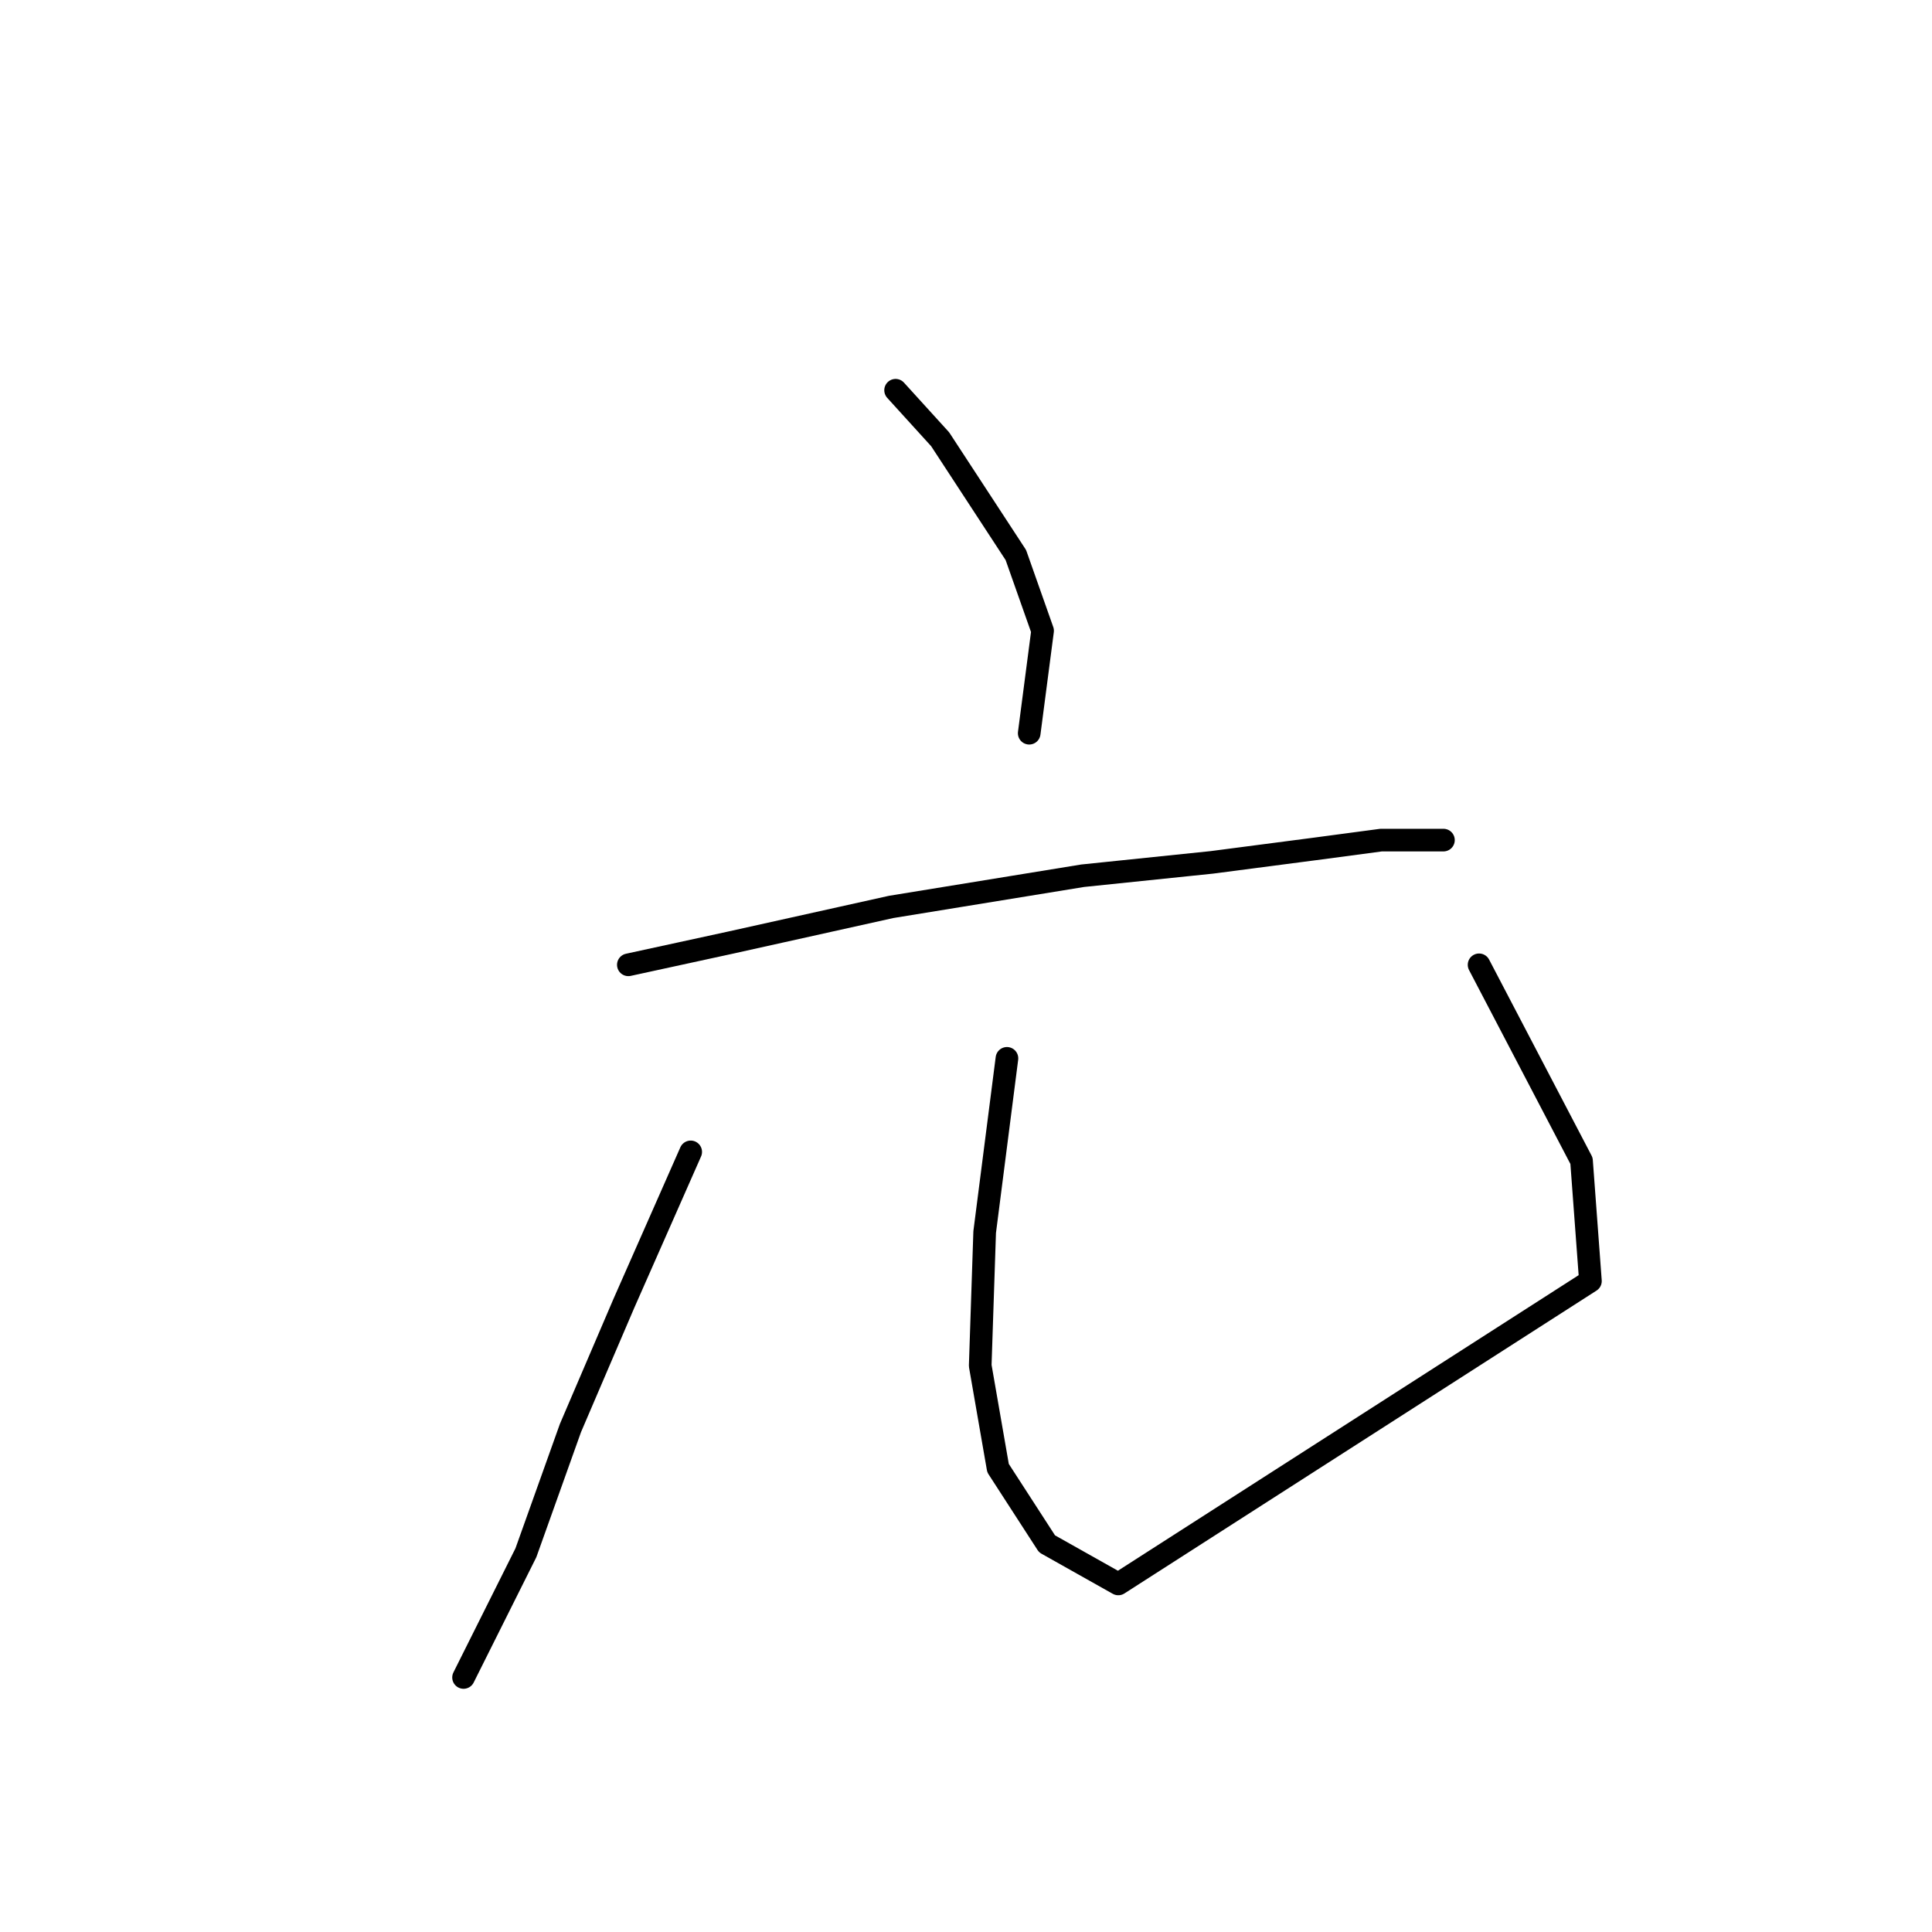 <?xml version="1.0" standalone="no"?>
    <svg width="256" height="256" xmlns="http://www.w3.org/2000/svg" version="1.1">
    <polyline stroke="black" stroke-width="3" stroke-linecap="round" fill="transparent" stroke-linejoin="round" points="118.671 51.709 124.573 58.201 134.606 73.546 138.147 83.579 136.376 97.154 136.376 97.154 " />
        <polyline stroke="black" stroke-width="3" stroke-linecap="round" fill="transparent" stroke-linejoin="round" points="83.26 127.843 96.834 124.892 118.081 120.171 143.459 116.039 160.574 114.269 174.148 112.498 183.001 111.318 188.313 111.318 191.263 111.318 188.313 111.318 188.313 111.318 " />
        <polyline stroke="black" stroke-width="3" stroke-linecap="round" fill="transparent" stroke-linejoin="round" points="91.522 152.631 82.669 172.697 75.587 189.222 69.685 205.748 64.374 216.371 61.423 222.273 61.423 222.273 " />
        <polyline stroke="black" stroke-width="3" stroke-linecap="round" fill="transparent" stroke-linejoin="round" points="133.425 140.237 130.474 163.254 129.884 180.96 132.245 194.534 138.737 204.567 148.18 209.879 210.74 169.746 209.559 153.811 195.985 127.843 195.985 127.843 " />
        </svg>
